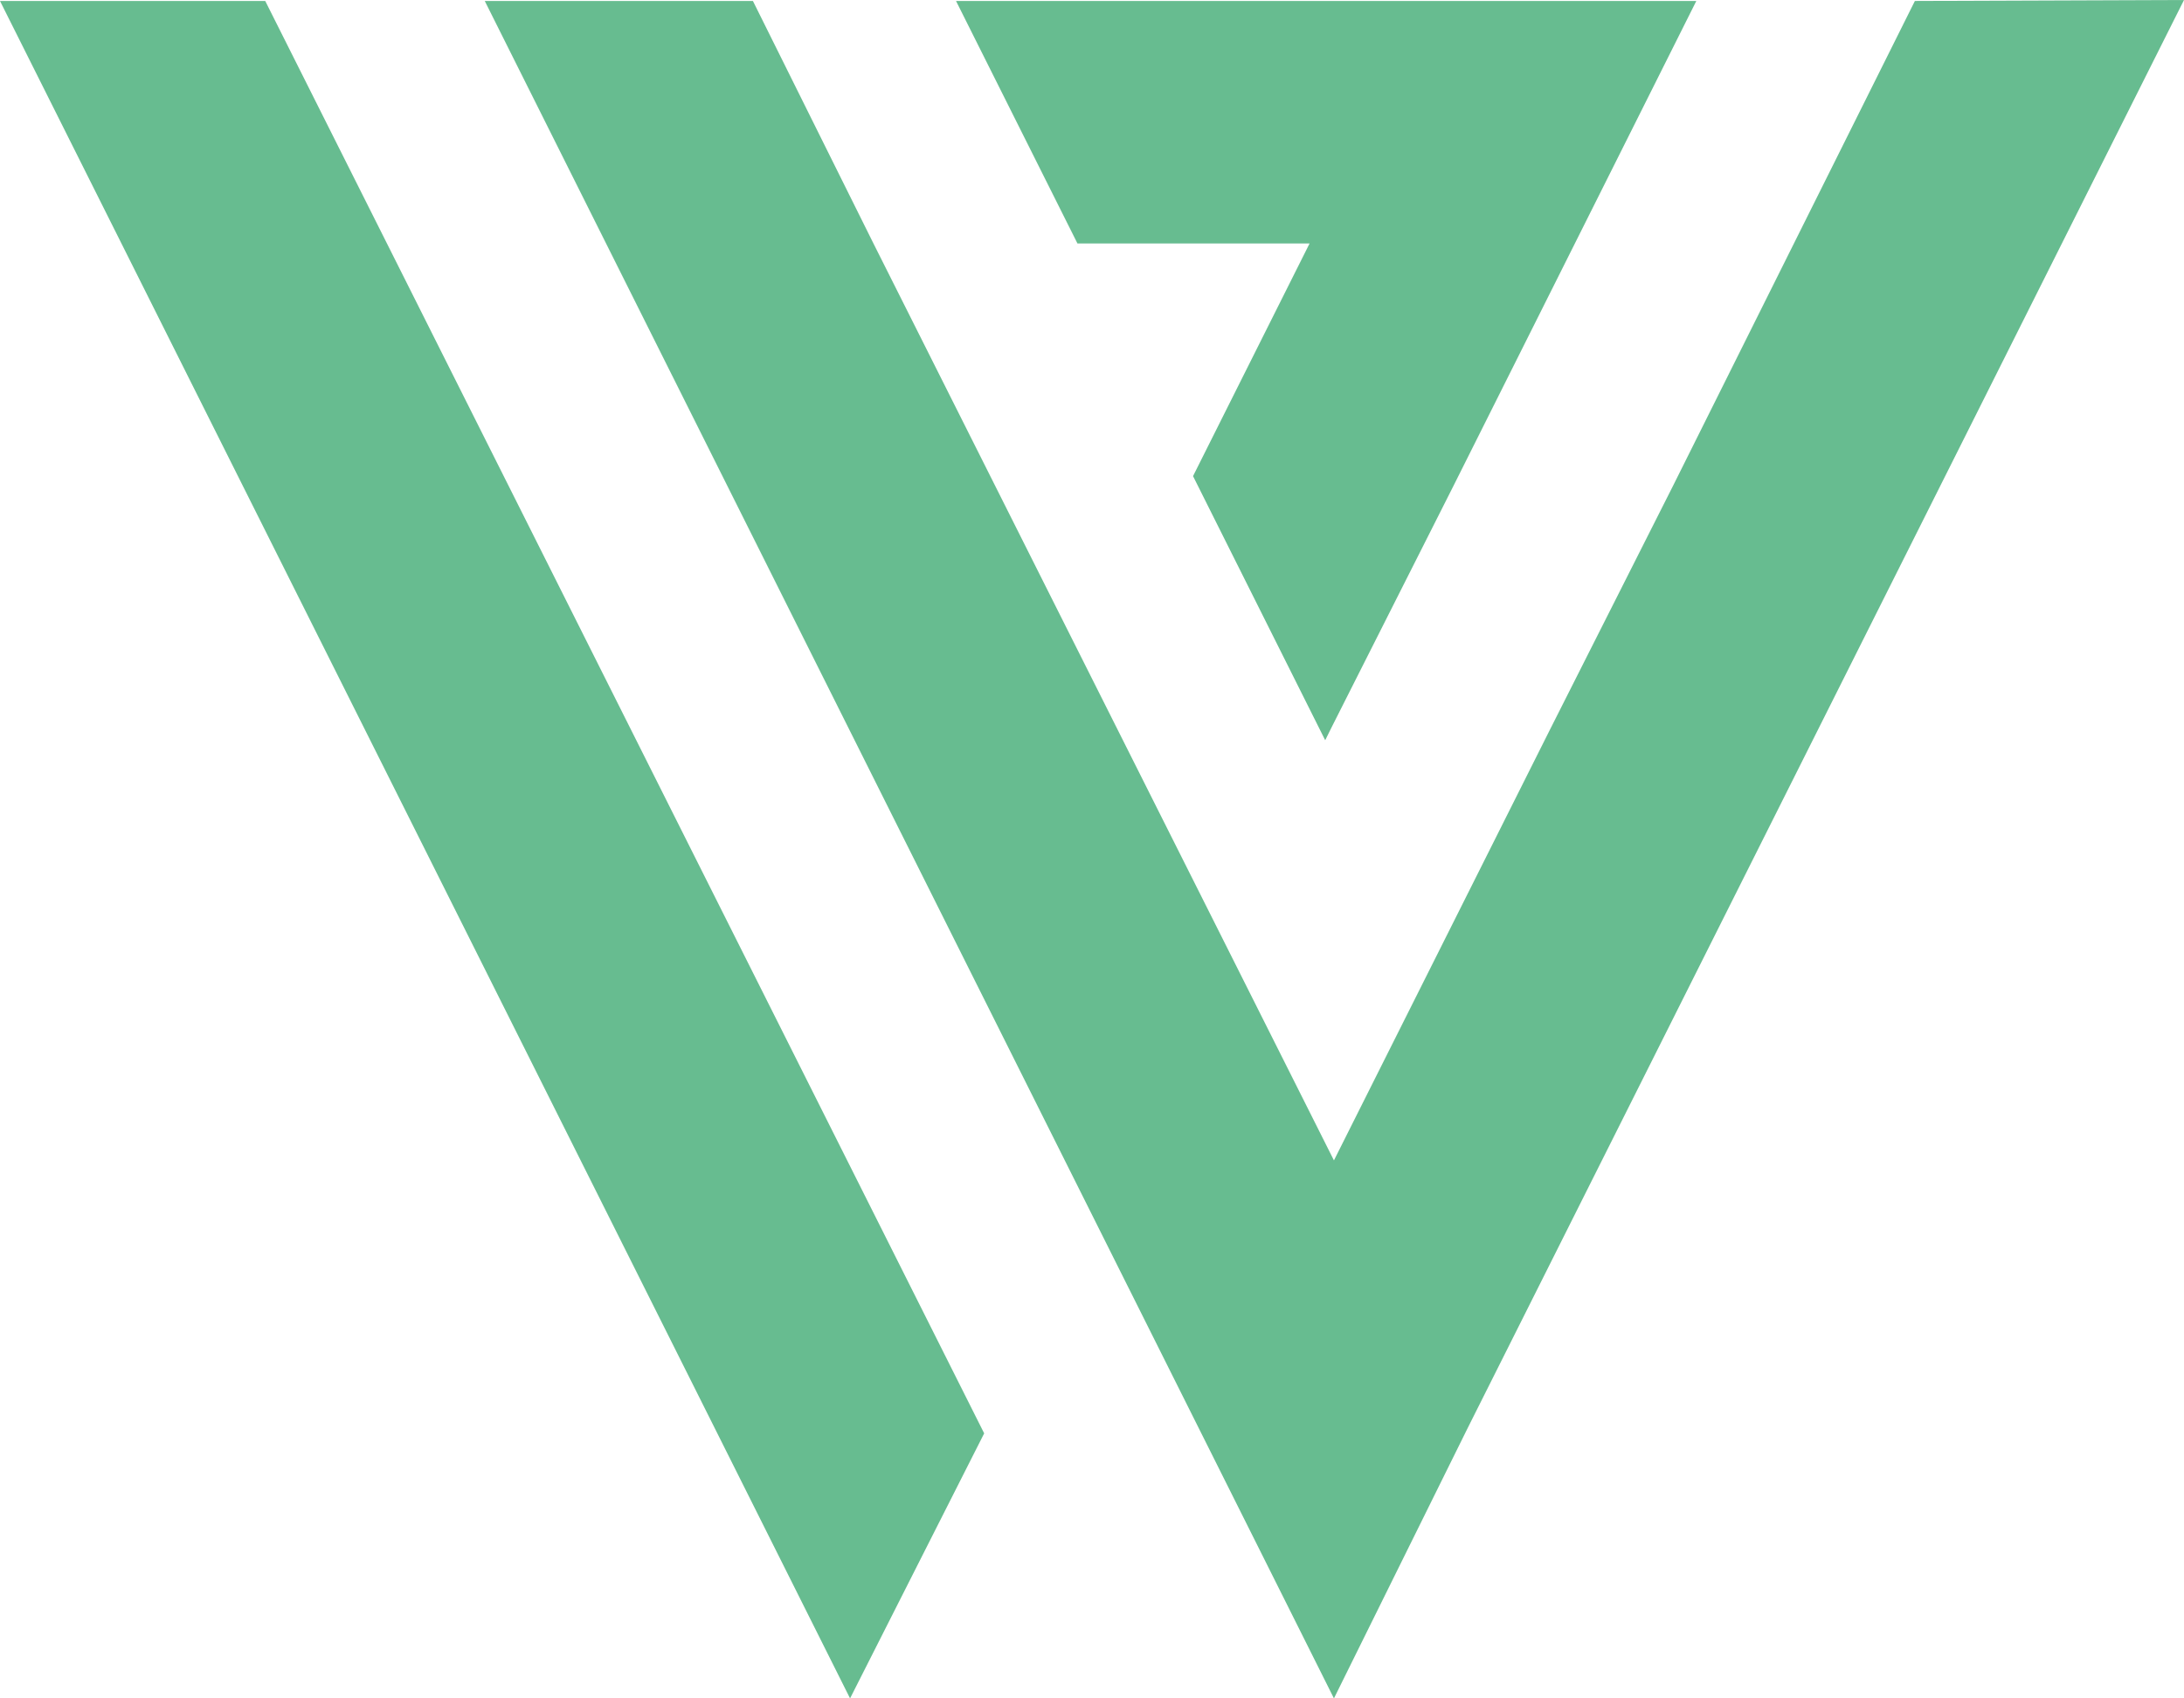 <svg width="27" height="21" viewBox="0 0 27 21" fill="none" xmlns="http://www.w3.org/2000/svg">
    <path d="M23.673 0.012L20.682 6.009L19.169 9.007L16.491 14.348L10.798 3.01L9.308 0.012H5.993L16.491 21L18.148 17.65L27 0L23.673 0.012ZM0 0.012L10.509 21L12.167 17.723L3.279 0.012H0ZM16.19 3.01L14.749 5.887L16.383 9.153L16.455 9.007L17.968 6.009L20.971 0.012H11.819L13.32 3.01H16.19Z" fill="#67BC90"/>
</svg>
